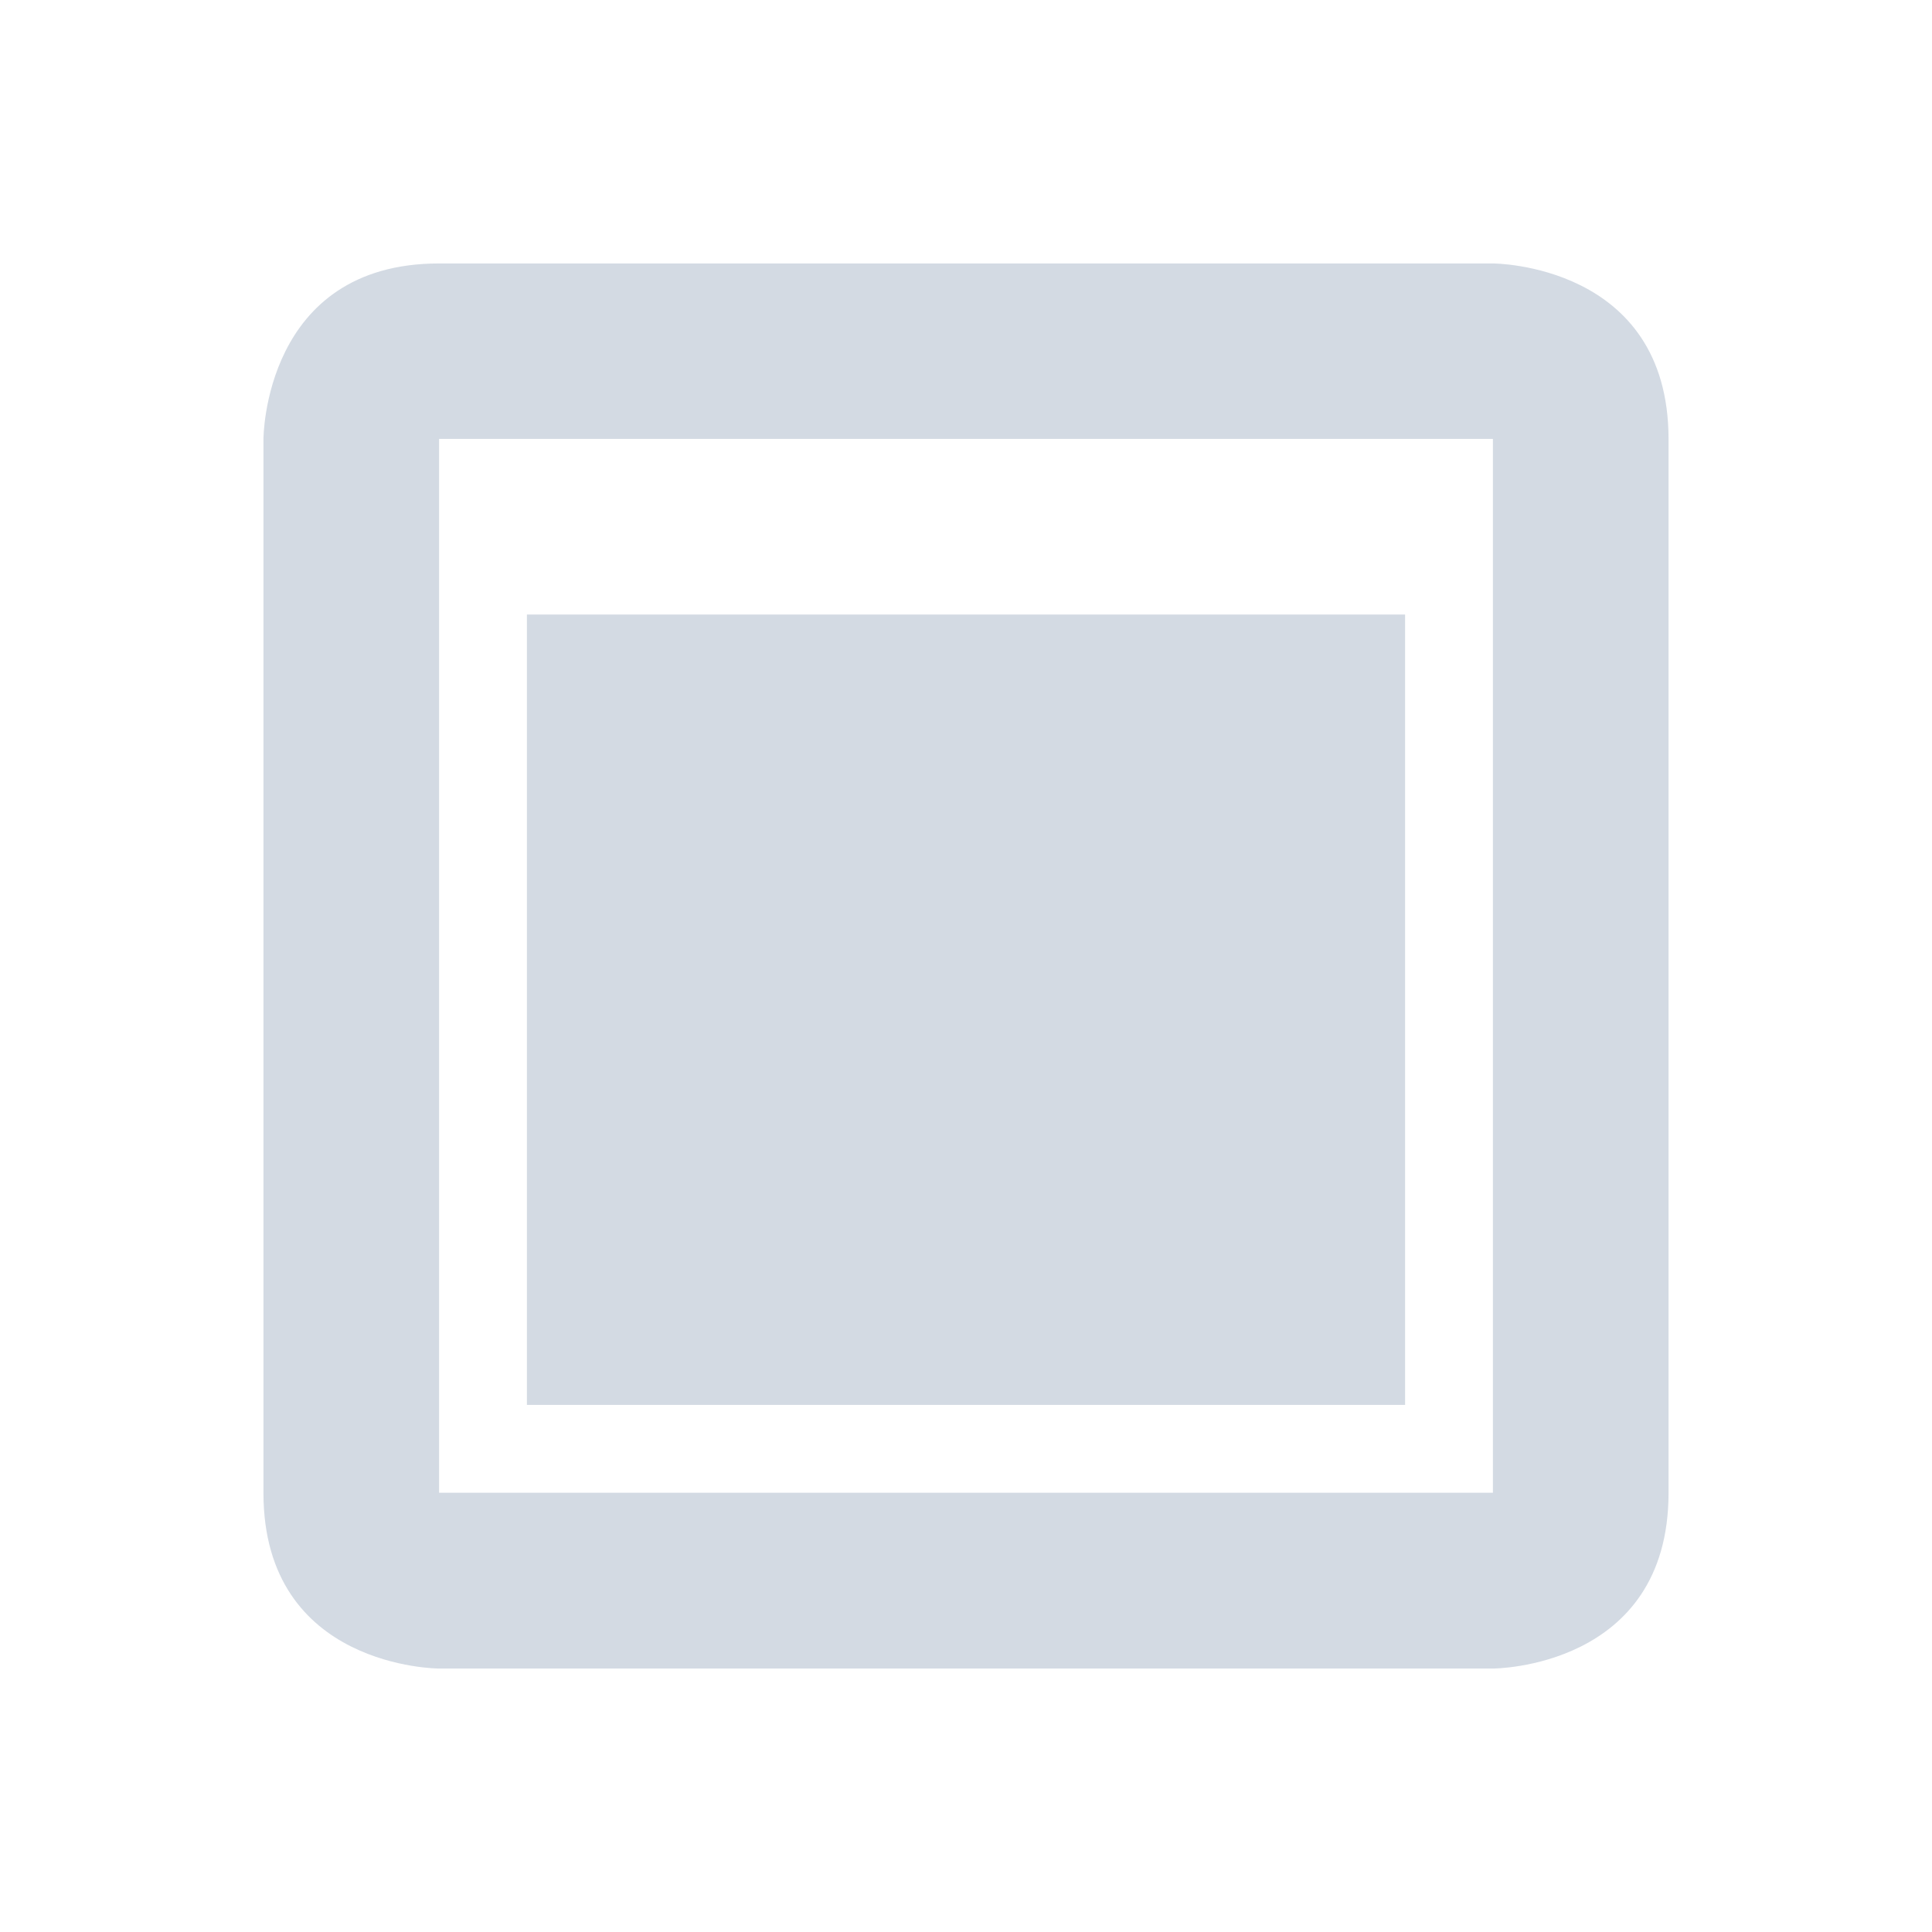 <svg height="22" width="22" xmlns="http://www.w3.org/2000/svg"><path d="m526 1008.4c-2 0-2 2-2 2v12c0 2 2 2 2 2h12s2 0 2-2v-12c0-2-2-2-2-2zm0 1.998h12v12h-12zm1 2v9h10v-9z" fill="#d3dae3" transform="translate(-521 -1005.4)"/></svg>